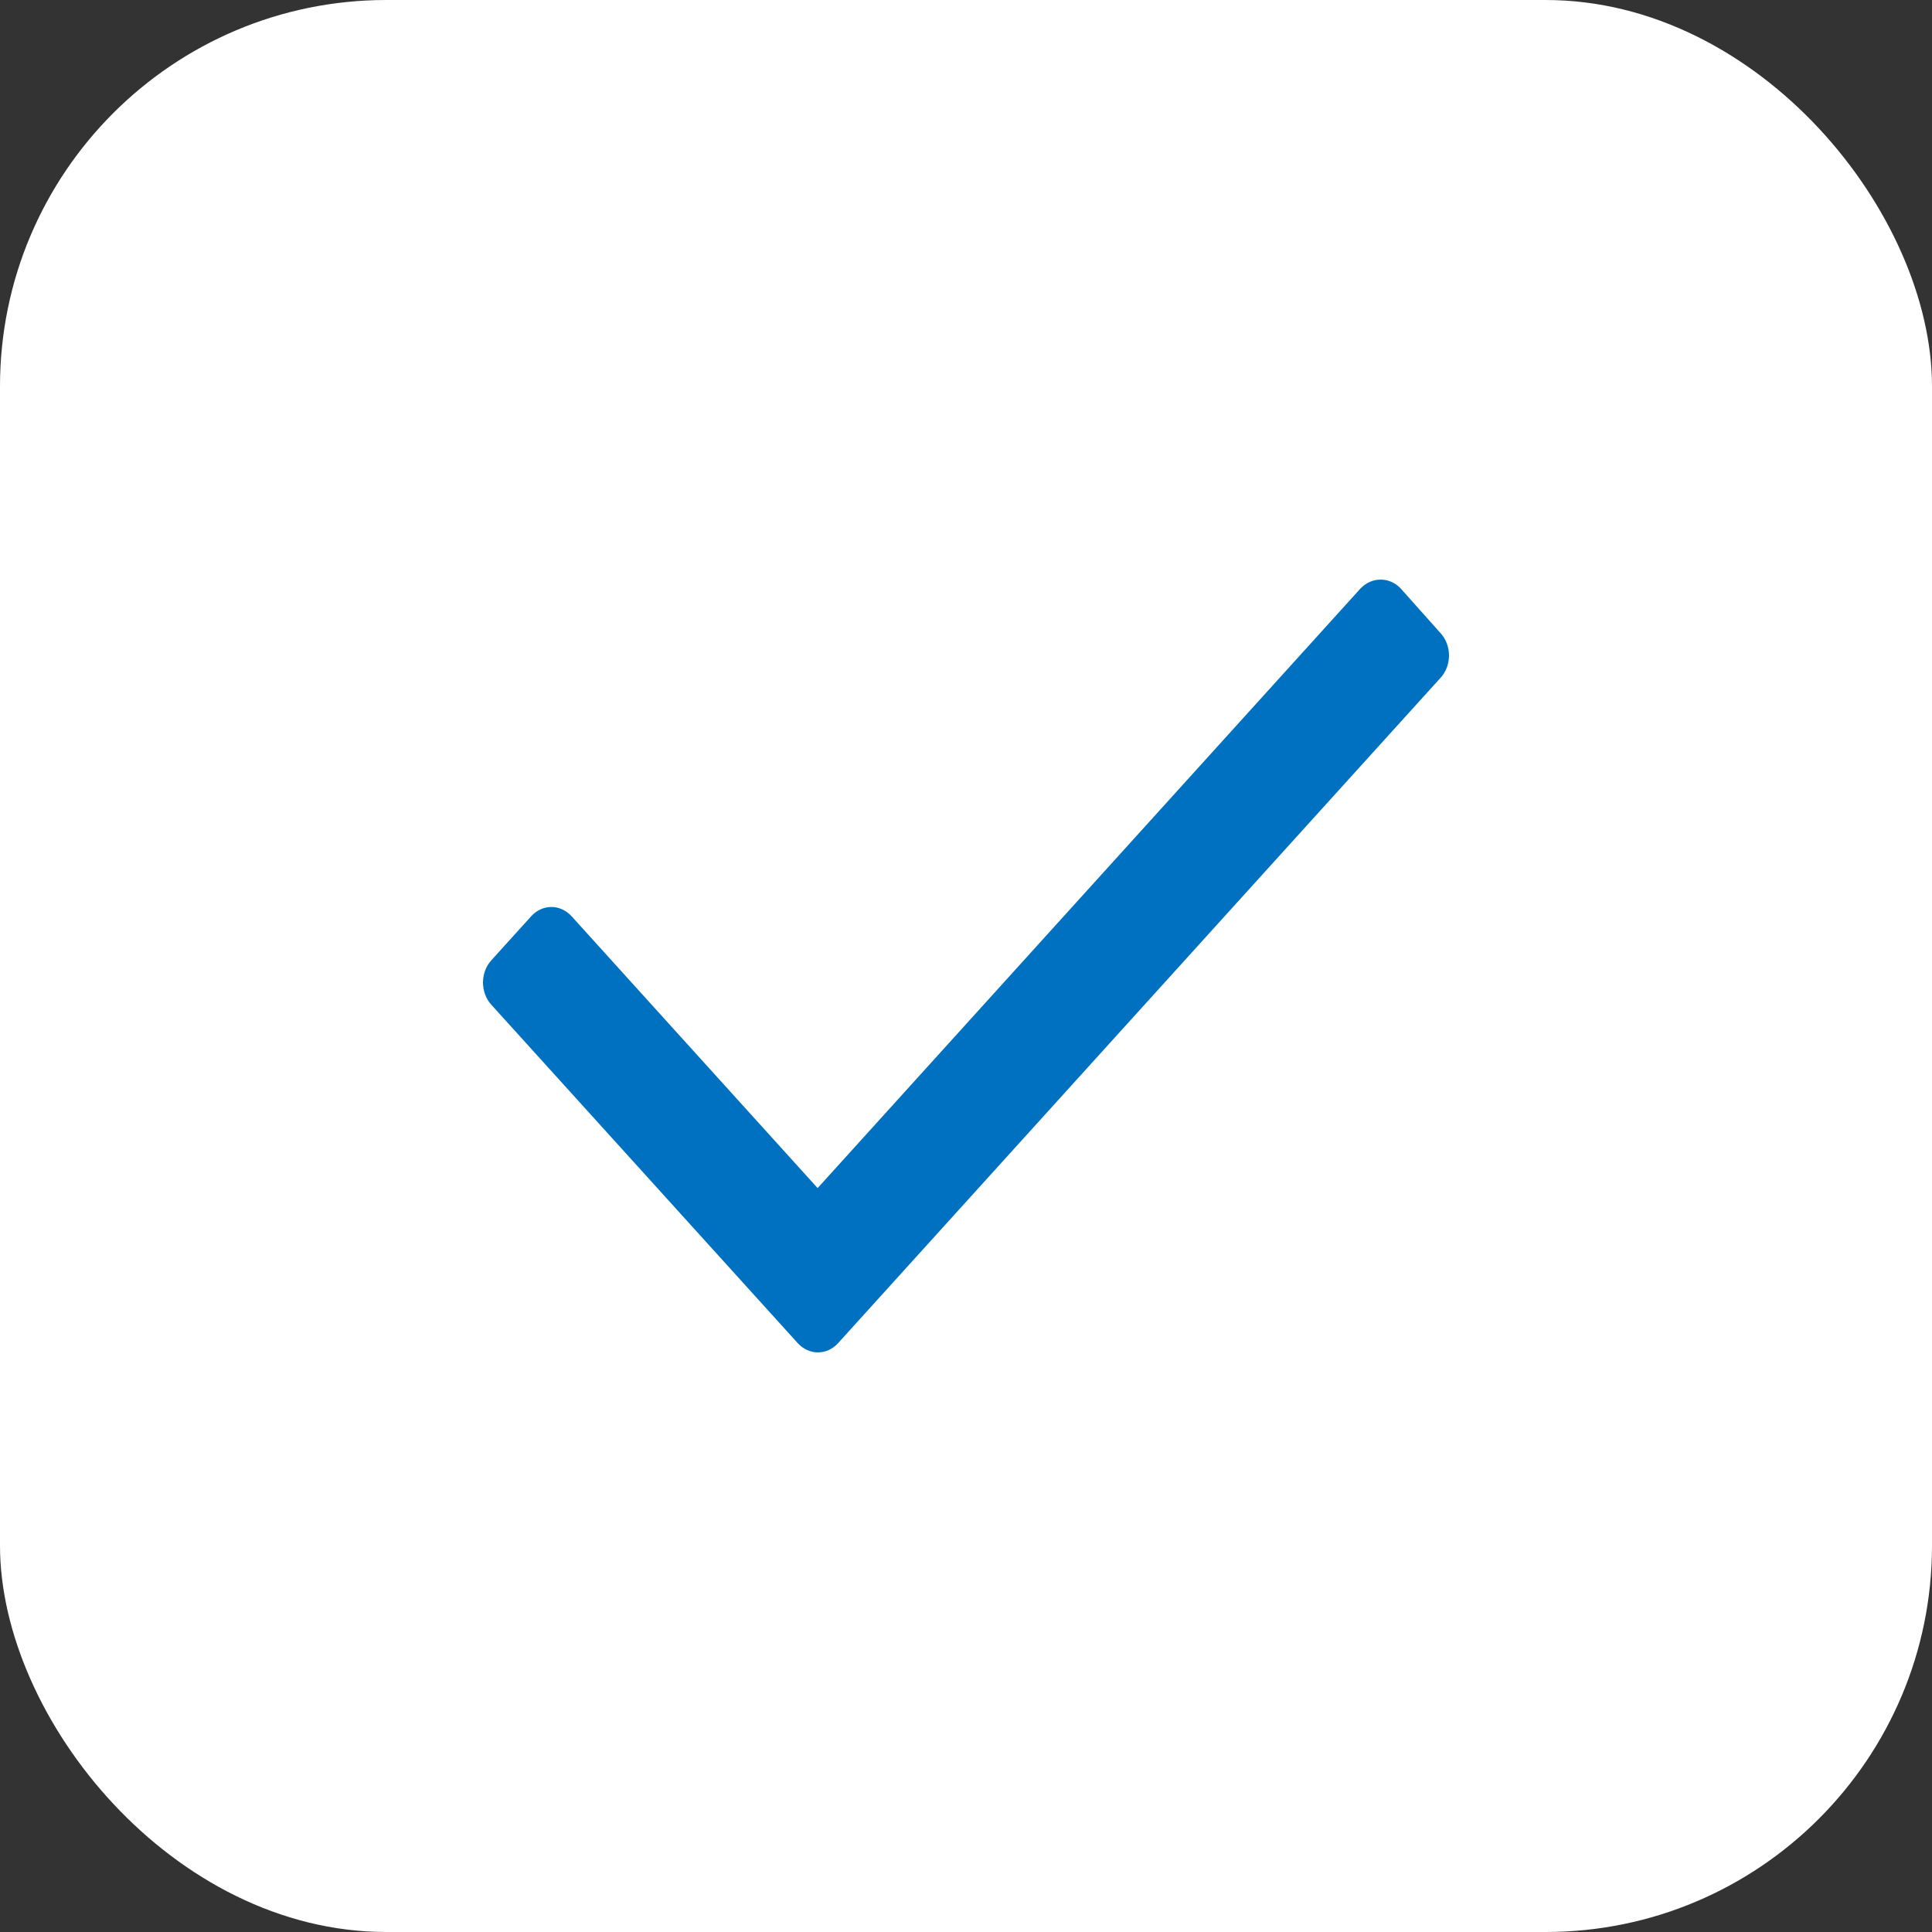 <svg width="20" height="20" viewBox="0 0 20 20" fill="none" xmlns="http://www.w3.org/2000/svg">
<rect x="0" y="0" width="20" height="20" fill="#333333" stroke="none"/>
<rect width="20" height="20" rx="4" fill="white"/>
<path d="M14.913 7.016L8.676 13.904C8.621 13.965 8.546 14 8.467 14C8.389 14 8.314 13.965 8.258 13.904L5.087 10.402C5.031 10.341 5 10.258 5 10.171C5 10.084 5.031 10.001 5.087 9.94L5.499 9.485C5.554 9.424 5.629 9.389 5.708 9.389C5.786 9.389 5.861 9.424 5.917 9.485L8.464 12.299L14.083 6.093C14.2 5.969 14.385 5.969 14.501 6.093L14.913 6.555C14.969 6.616 15 6.699 15 6.785C15 6.872 14.969 6.955 14.913 7.016Z" fill="#0070C0"/>
</svg>
